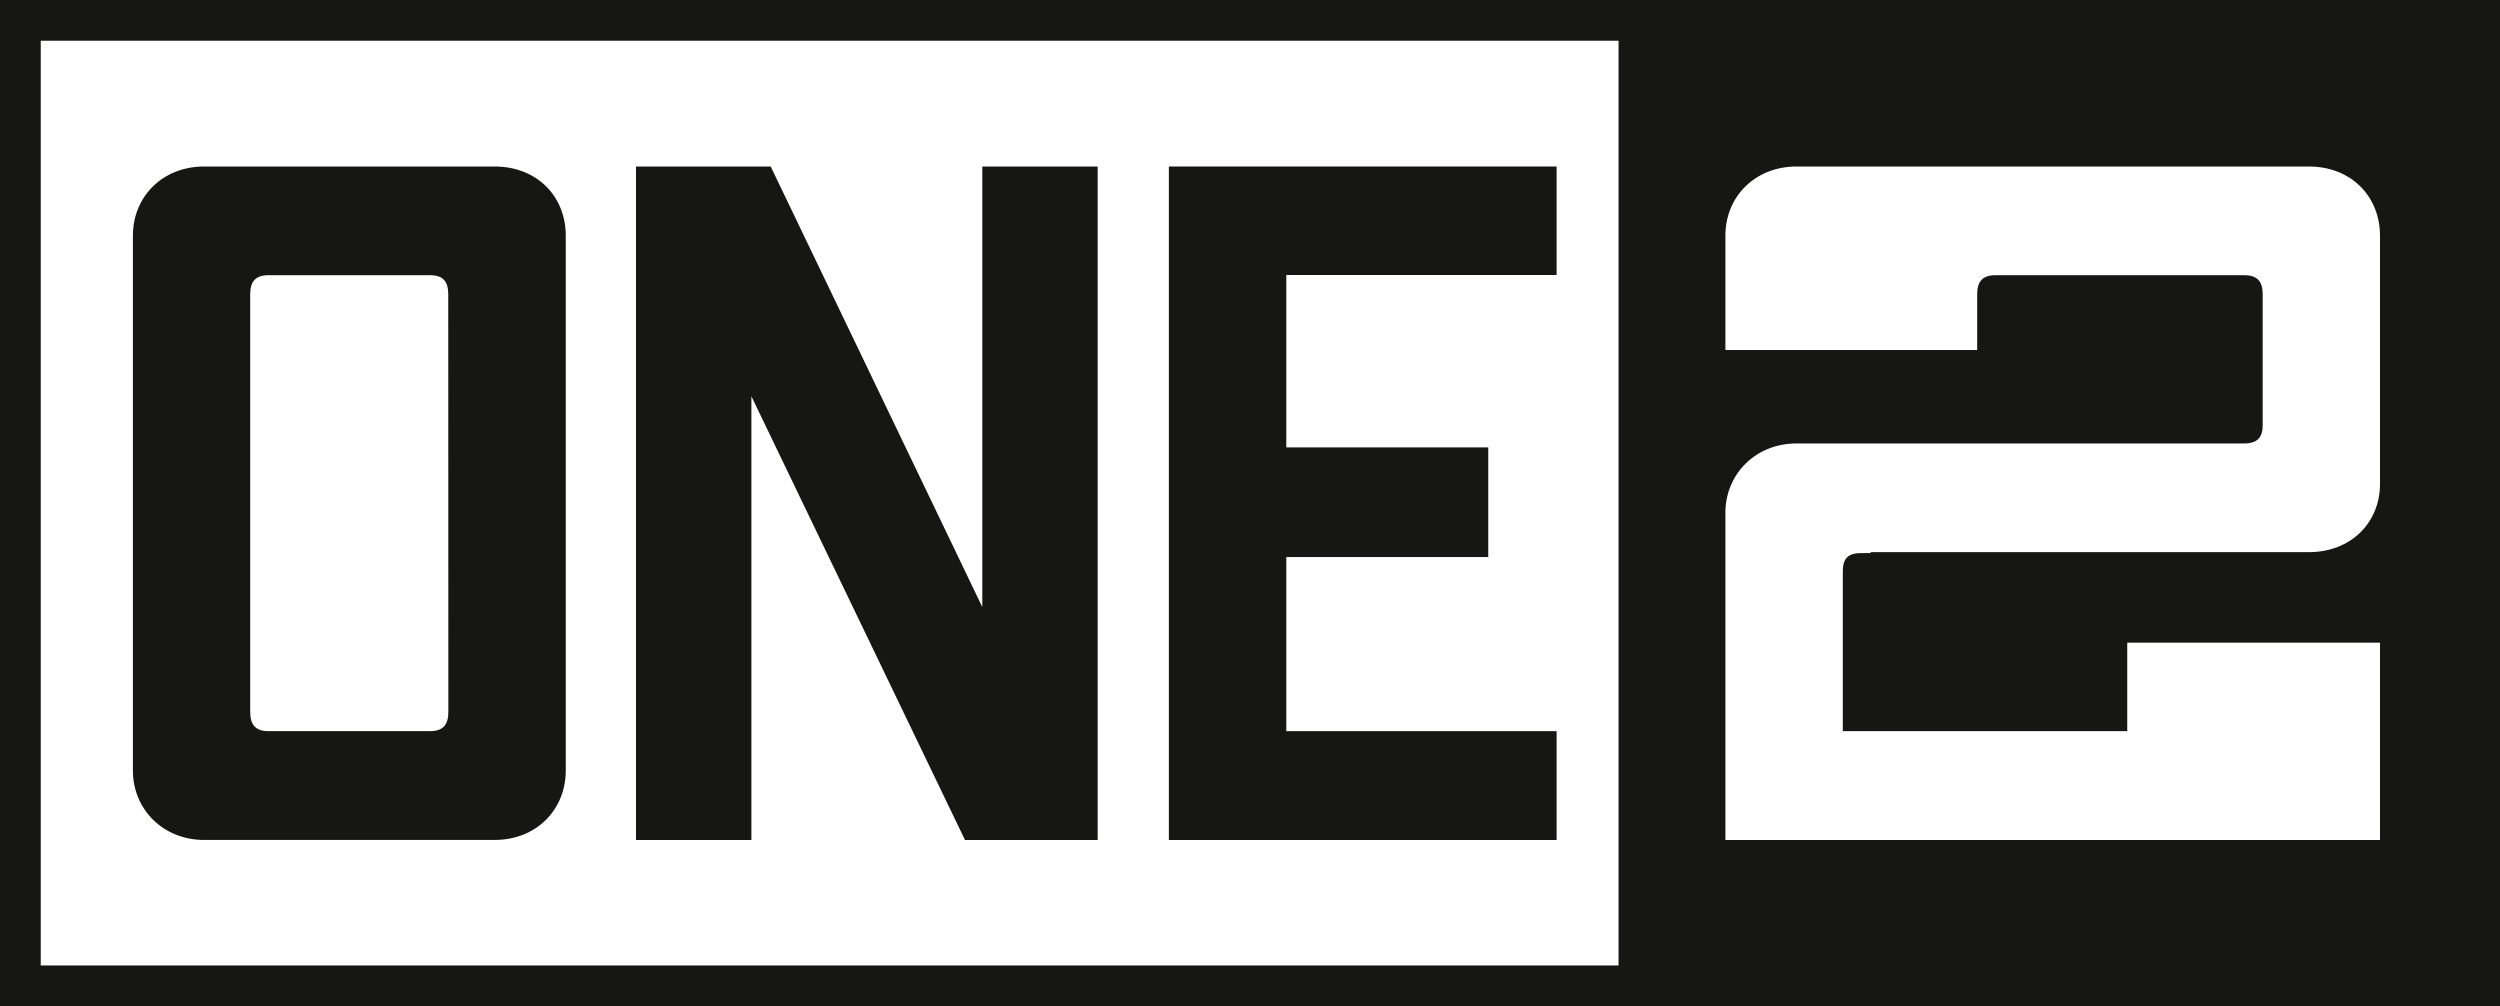 <svg id="Layer_1" data-name="Layer 1" xmlns="http://www.w3.org/2000/svg" viewBox="0 0 500 201.24"><defs><style>.cls-1{fill:#161612;}</style></defs><path class="cls-1" d="M0,0V201.24H500V0ZM323.71,193.09H8.15V8.15H323.71ZM476,96.79c0,7.69-5.76,13.64-14.24,13.64H374.13v.19H372.2c-2.69,0-3.64,1.17-3.64,3.67v31.94h56.89v-17.7H476V168H345.08V102.55c0-7.69,6-13.86,14.24-13.86h89.55c2.7,0,3.67-1.33,3.67-3.64V58.87c0-2.5-1-3.83-3.67-3.83H399.11c-2.69,0-3.67,1.33-3.67,3.83V70H345.08V47.13c0-7.88,6-13.83,14.24-13.83H461.76c8.48,0,14.24,6,14.24,13.83Z"/><path class="cls-1" d="M98.91,33.3H40.82c-8.29,0-14.24,6-14.24,13.83v107c0,7.69,6,13.86,14.24,13.86H98.91c8.48,0,14.24-6.17,14.24-13.86v-107C113.15,39.25,107.39,33.3,98.91,33.3ZM89.67,142.37c0,2.5-1,3.86-3.65,3.86H53.71c-2.69,0-3.67-1.36-3.67-3.86V58.87c0-2.5,1-3.83,3.67-3.83H86c2.69,0,3.65,1.33,3.65,3.83Z"/><path class="cls-1" d="M196.46,33.3v88.11L154.14,33.3H127.2V168h23.08V79.26L193,168h26.53V33.3Z"/><path class="cls-1" d="M311.32,55V33.3H233.77V168h77.55V146.23H257.26V111.41h40.39V89.48H257.26V55Z"/></svg>